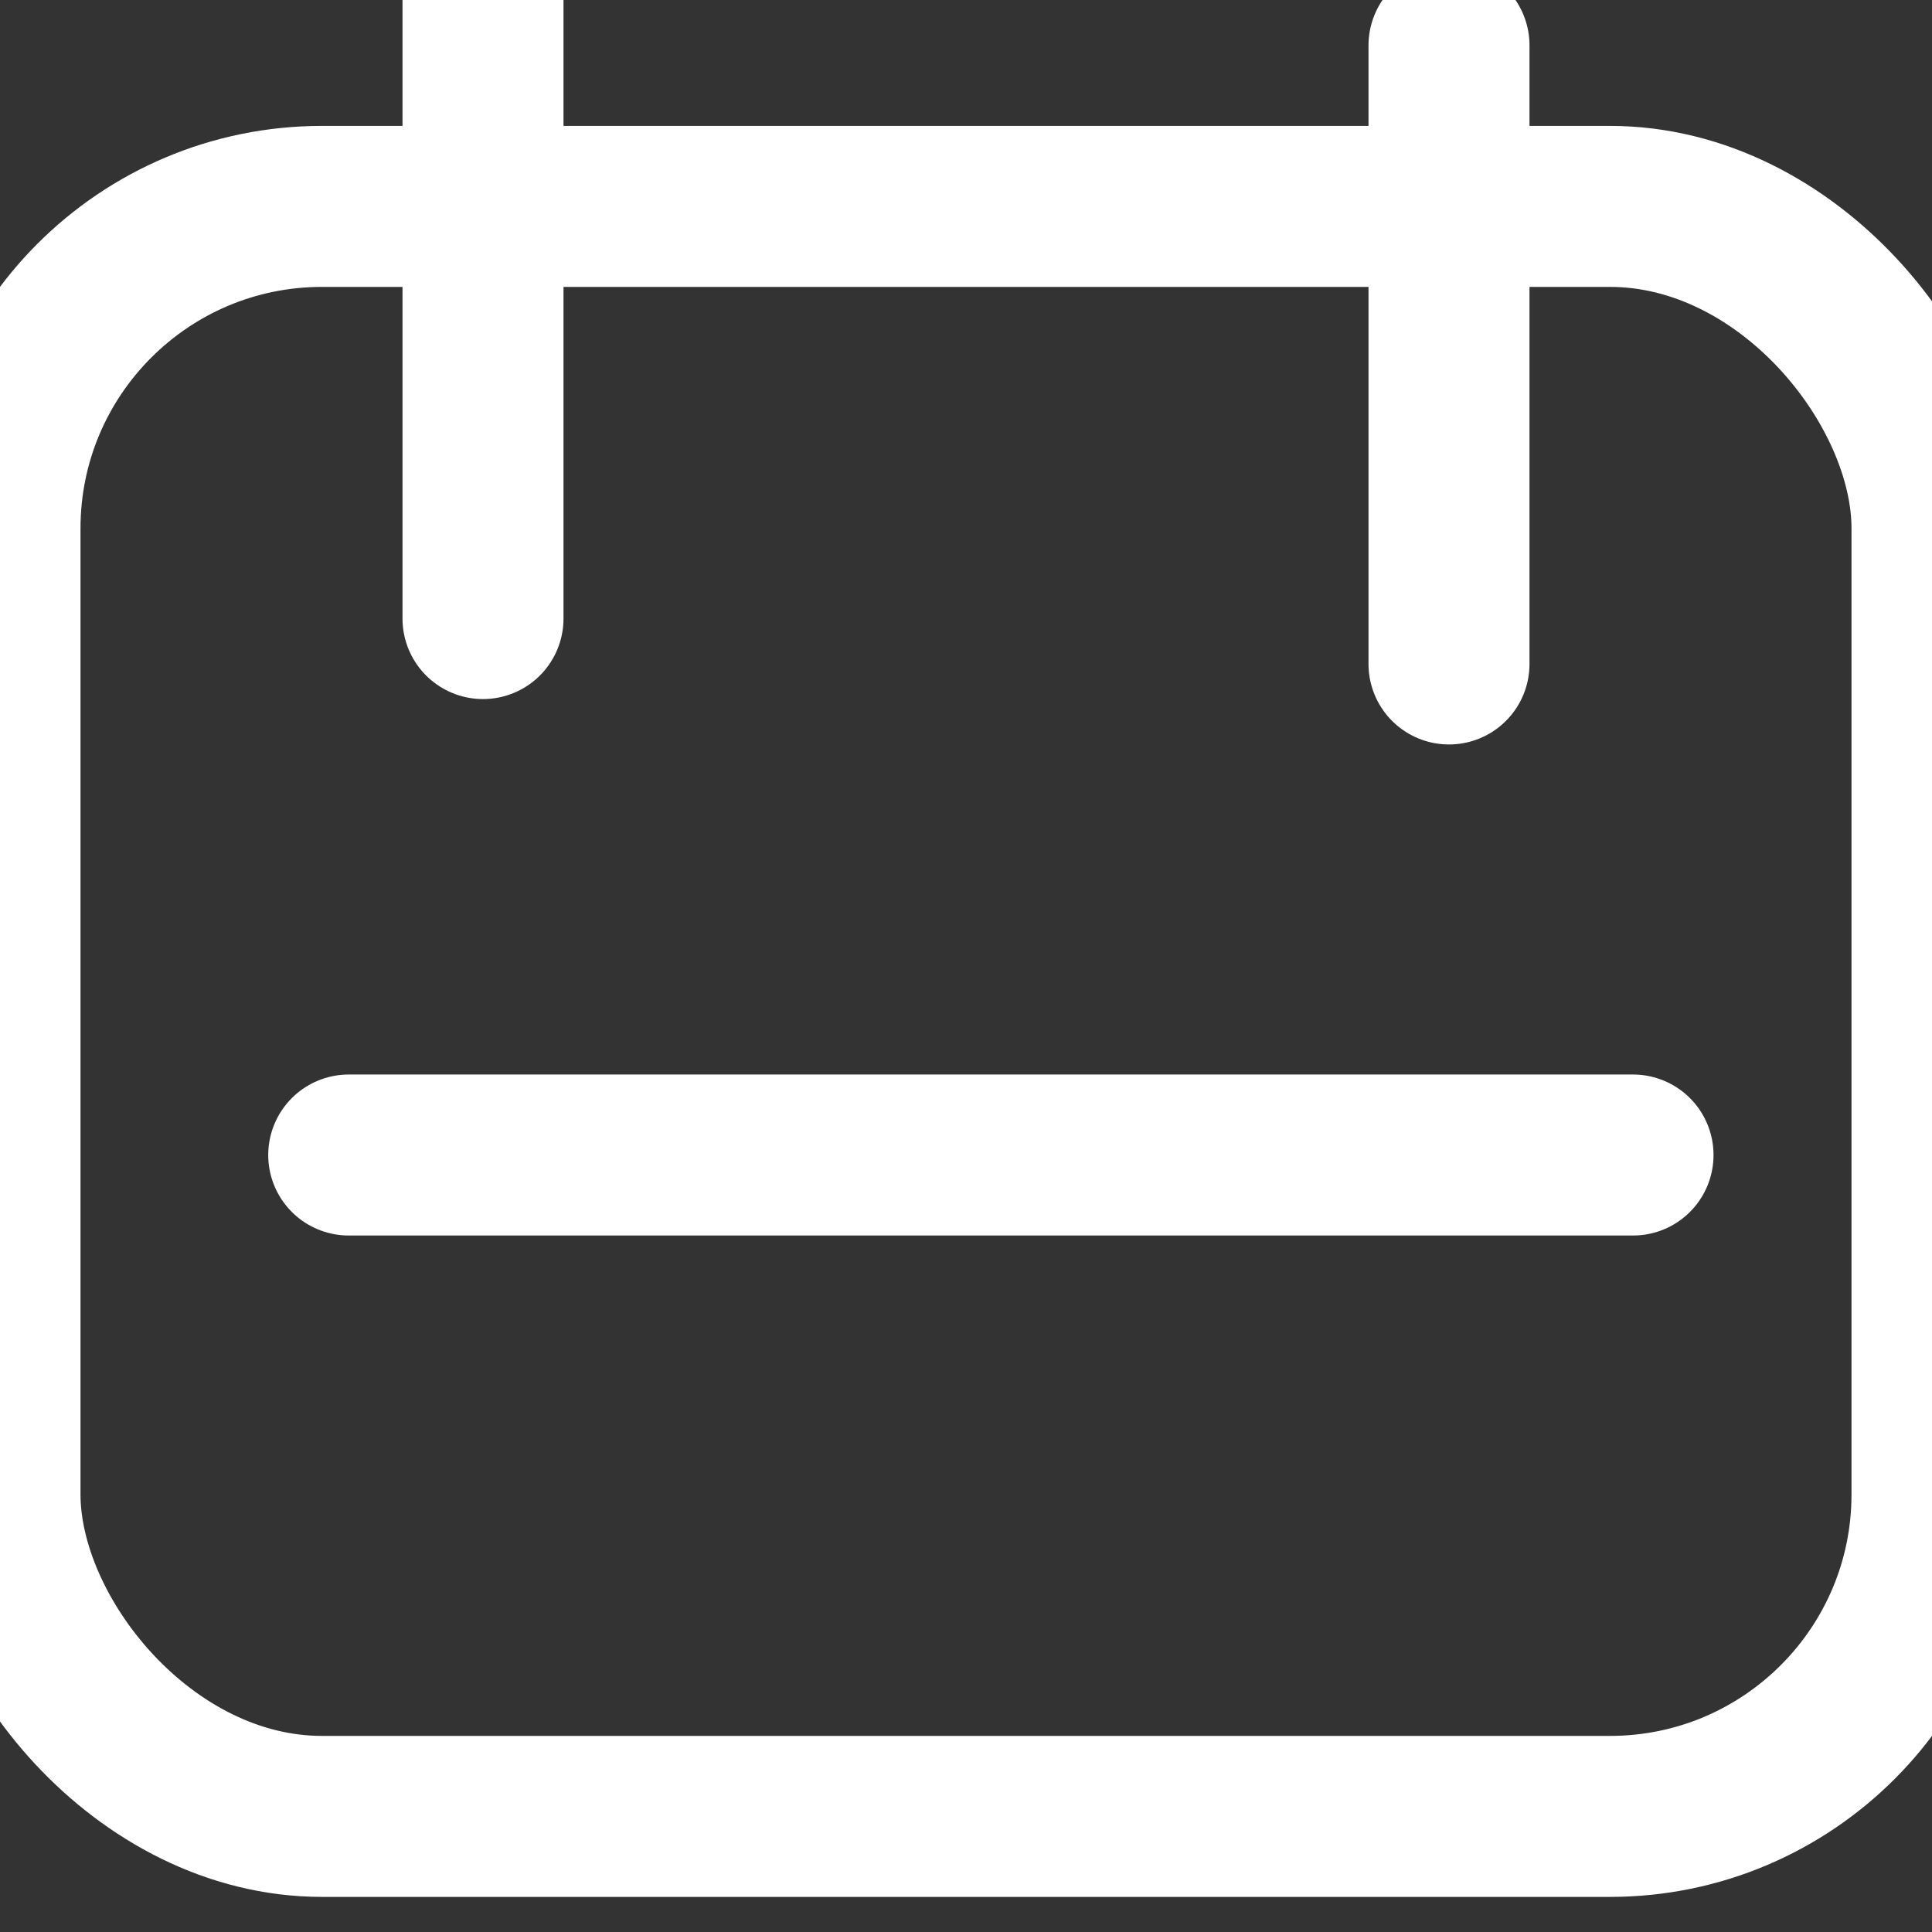 <?xml version="1.0" encoding="UTF-8"?>
<svg width="12px" height="12px" viewBox="0 0 12 12" version="1.1" xmlns="http://www.w3.org/2000/svg" xmlns:xlink="http://www.w3.org/1999/xlink">
    <rect x="0" y="0" width="12" height="12" fill="#333333" stroke="none"/>
    <!-- Generator: Sketch 63 (92445) - https://sketch.com -->
    <title>icon/日期</title>
    <desc>Created with Sketch.</desc>
    <g id="icon/日期" stroke="none" stroke-width="1" fill="none" fill-rule="evenodd" stroke-linecap="round">
        <g id="编组-8" stroke="#FFFFFF">
            <rect id="矩形" x="0" y="1.282" width="12" height="10" rx="2"></rect>
            <line x1="3" y1="0" x2="3" y2="3.842" id="路径-9"></line>
            <line x1="9" y1="0.282" x2="9" y2="4.124" id="路径-9"></line>
            <line x1="2.166" y1="7.174" x2="10.143" y2="7.174" id="路径-10"></line>
        </g>
    </g>
</svg>